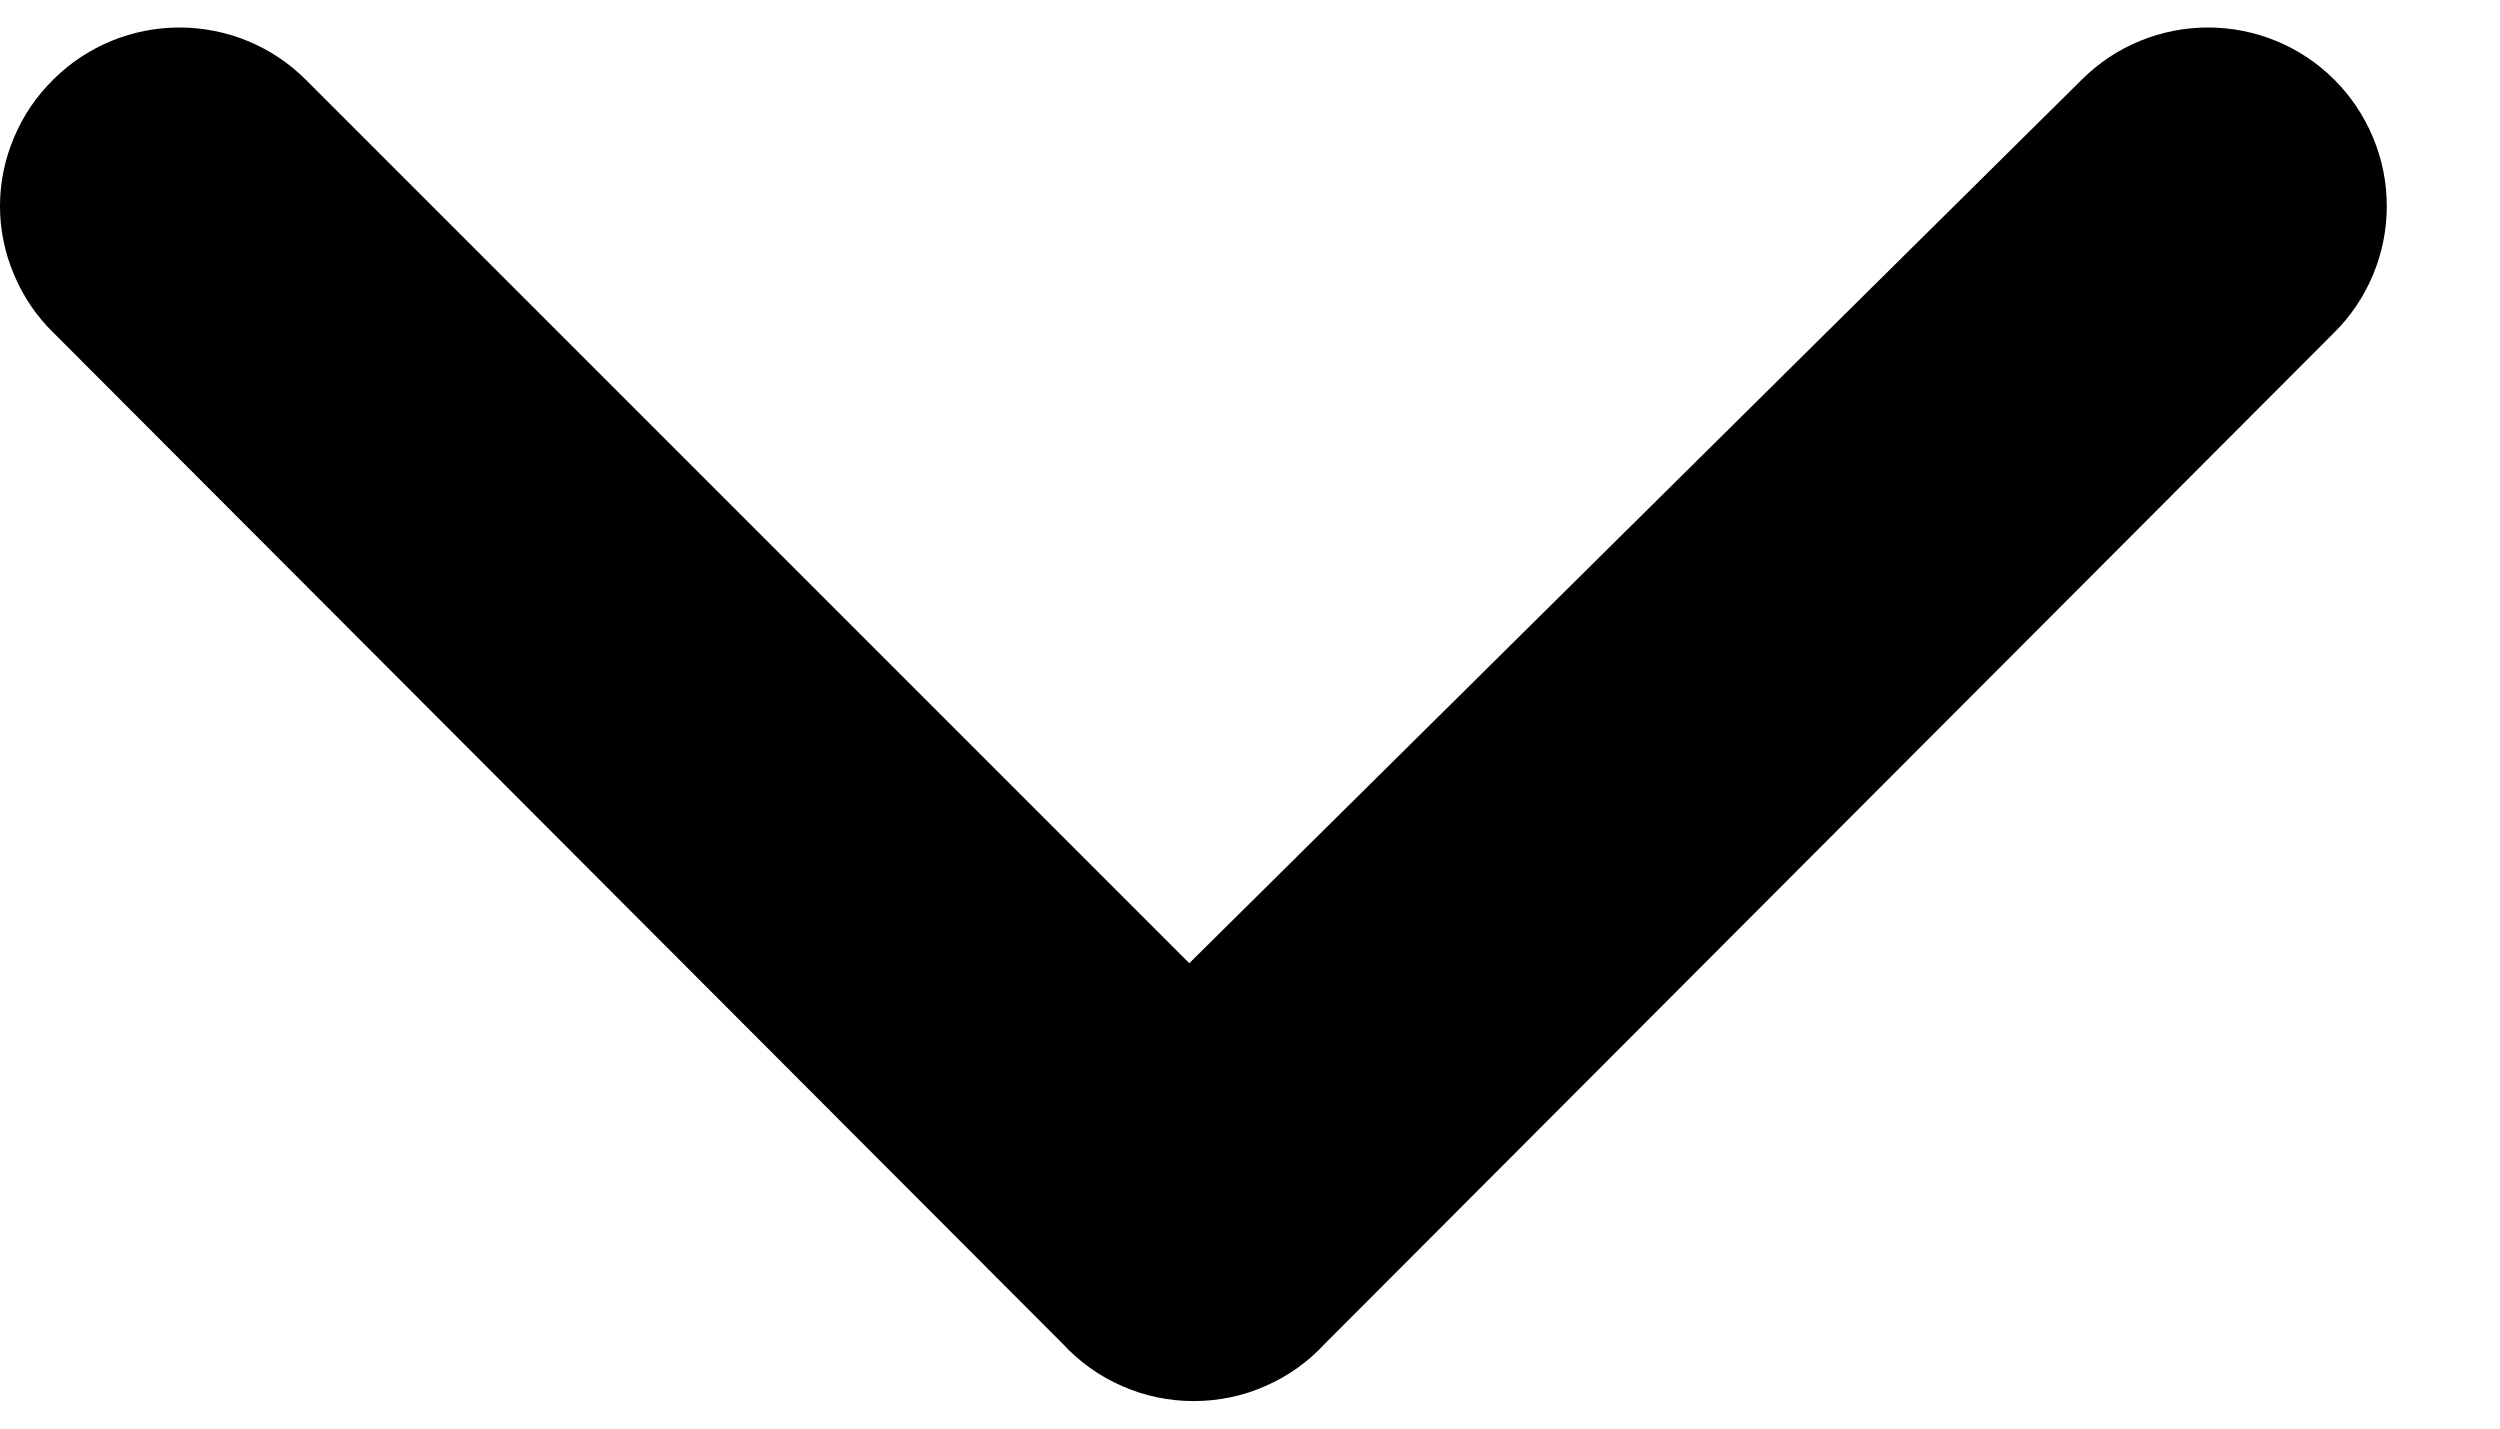 <svg width="14" height="8" viewBox="0 0 14 8" fill="none" xmlns="http://www.w3.org/2000/svg">
<path d="M7.42 7.524L13.07 1.864C13.164 1.771 13.238 1.661 13.289 1.539C13.34 1.417 13.366 1.286 13.366 1.154C13.366 1.022 13.34 0.892 13.289 0.77C13.238 0.648 13.164 0.537 13.07 0.444C12.883 0.258 12.629 0.154 12.365 0.154C12.101 0.154 11.847 0.258 11.66 0.444L6.66 5.394L1.71 0.444C1.523 0.258 1.269 0.154 1.005 0.154C0.741 0.154 0.487 0.258 0.3 0.444C0.205 0.537 0.13 0.647 0.079 0.769C0.027 0.891 0 1.022 -7.44303e-05 1.154C0 1.287 0.027 1.418 0.079 1.539C0.13 1.661 0.205 1.772 0.3 1.864L5.95 7.524C6.044 7.626 6.157 7.707 6.284 7.762C6.41 7.818 6.547 7.846 6.685 7.846C6.823 7.846 6.96 7.818 7.086 7.762C7.213 7.707 7.326 7.626 7.42 7.524Z" fill="black"/>
</svg>
